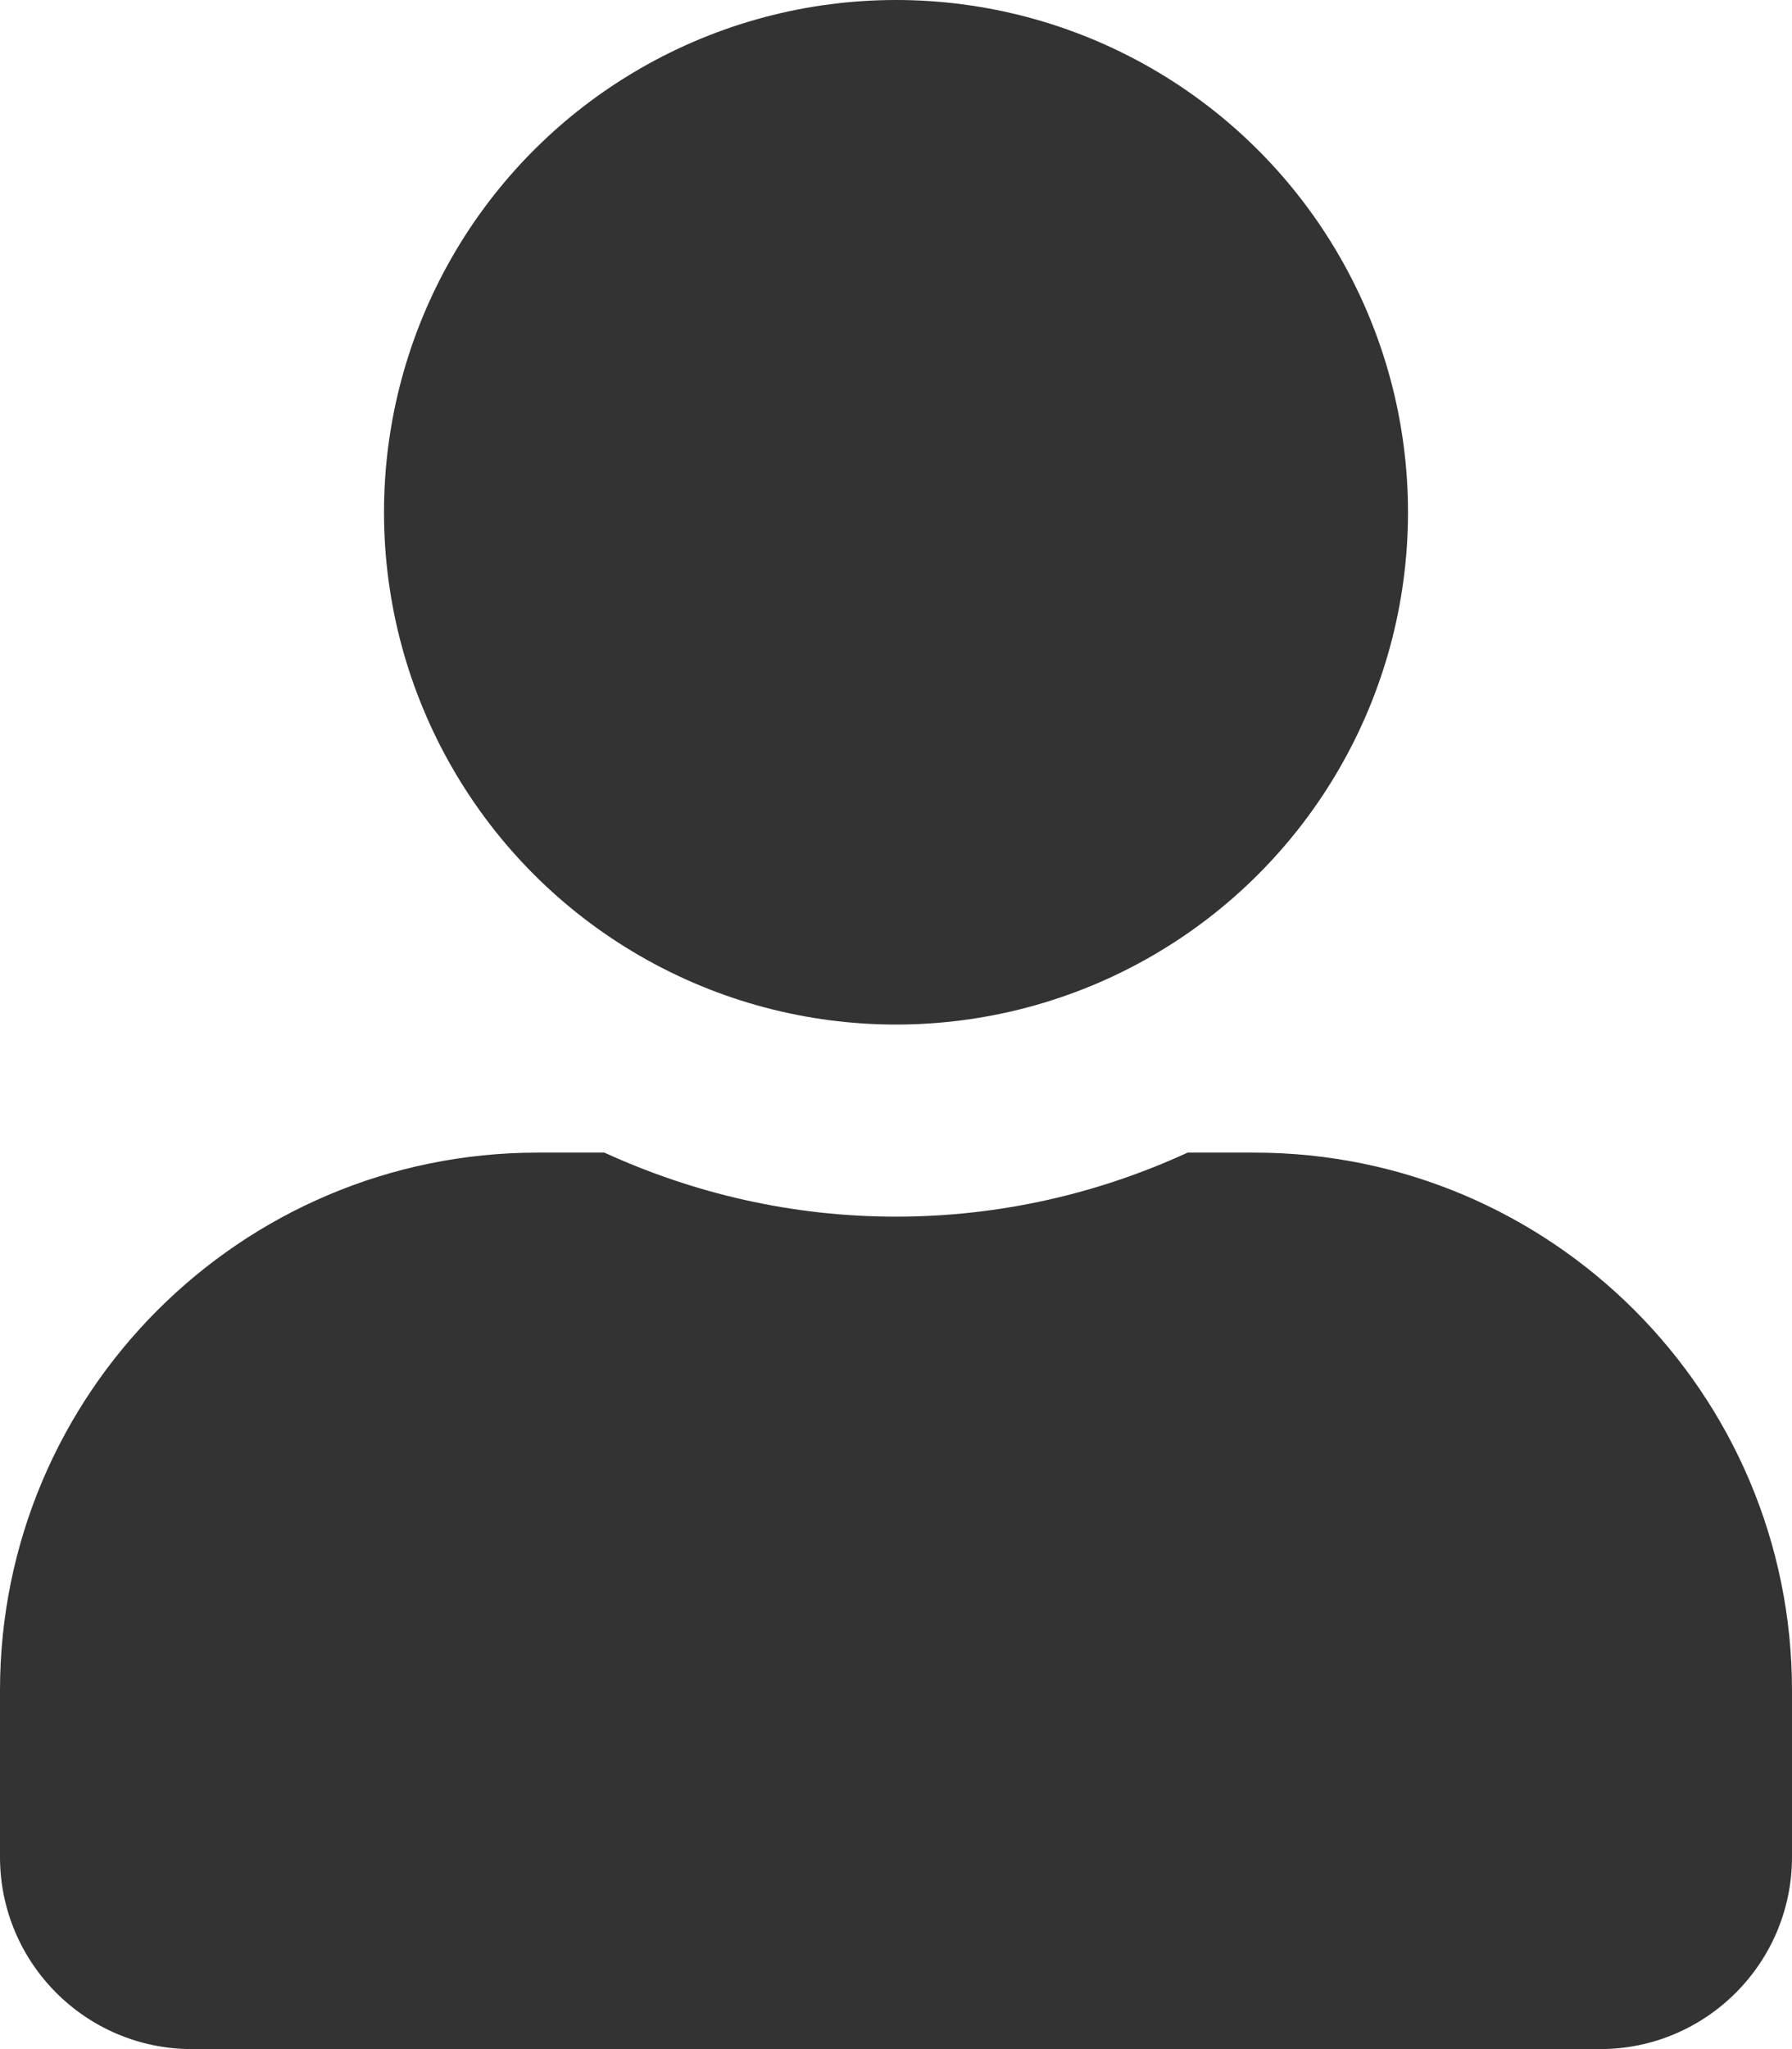 <?xml version="1.0" encoding="utf-8"?>
<!-- Generator: Adobe Illustrator 24.0.0, SVG Export Plug-In . SVG Version: 6.00 Build 0)  -->
<svg version="1.1" xmlns="http://www.w3.org/2000/svg" xmlns:xlink="http://www.w3.org/1999/xlink" x="0px" y="0px"
	 viewBox="0 0 448 512" style="enable-background:new 0 0 448 512;" xml:space="preserve">
<style type="text/css">
	.st0{fill:#333333;}
</style>
<g id="Layer_2">
</g>
<g id="Layer_1">
	<path class="st0" d="M313.6,288h-16.7c-22.2,10.2-46.9,16-72.9,16s-50.6-5.8-72.9-16h-16.7C60.2,288,0,348.2,0,422.4V464
		c0,26.5,21.5,48,48,48h352c26.5,0,48-21.5,48-48v-41.6C448,348.2,387.8,288,313.6,288z"/>
	<circle class="st0" cx="224" cy="128" r="128"/>
</g>
</svg>
